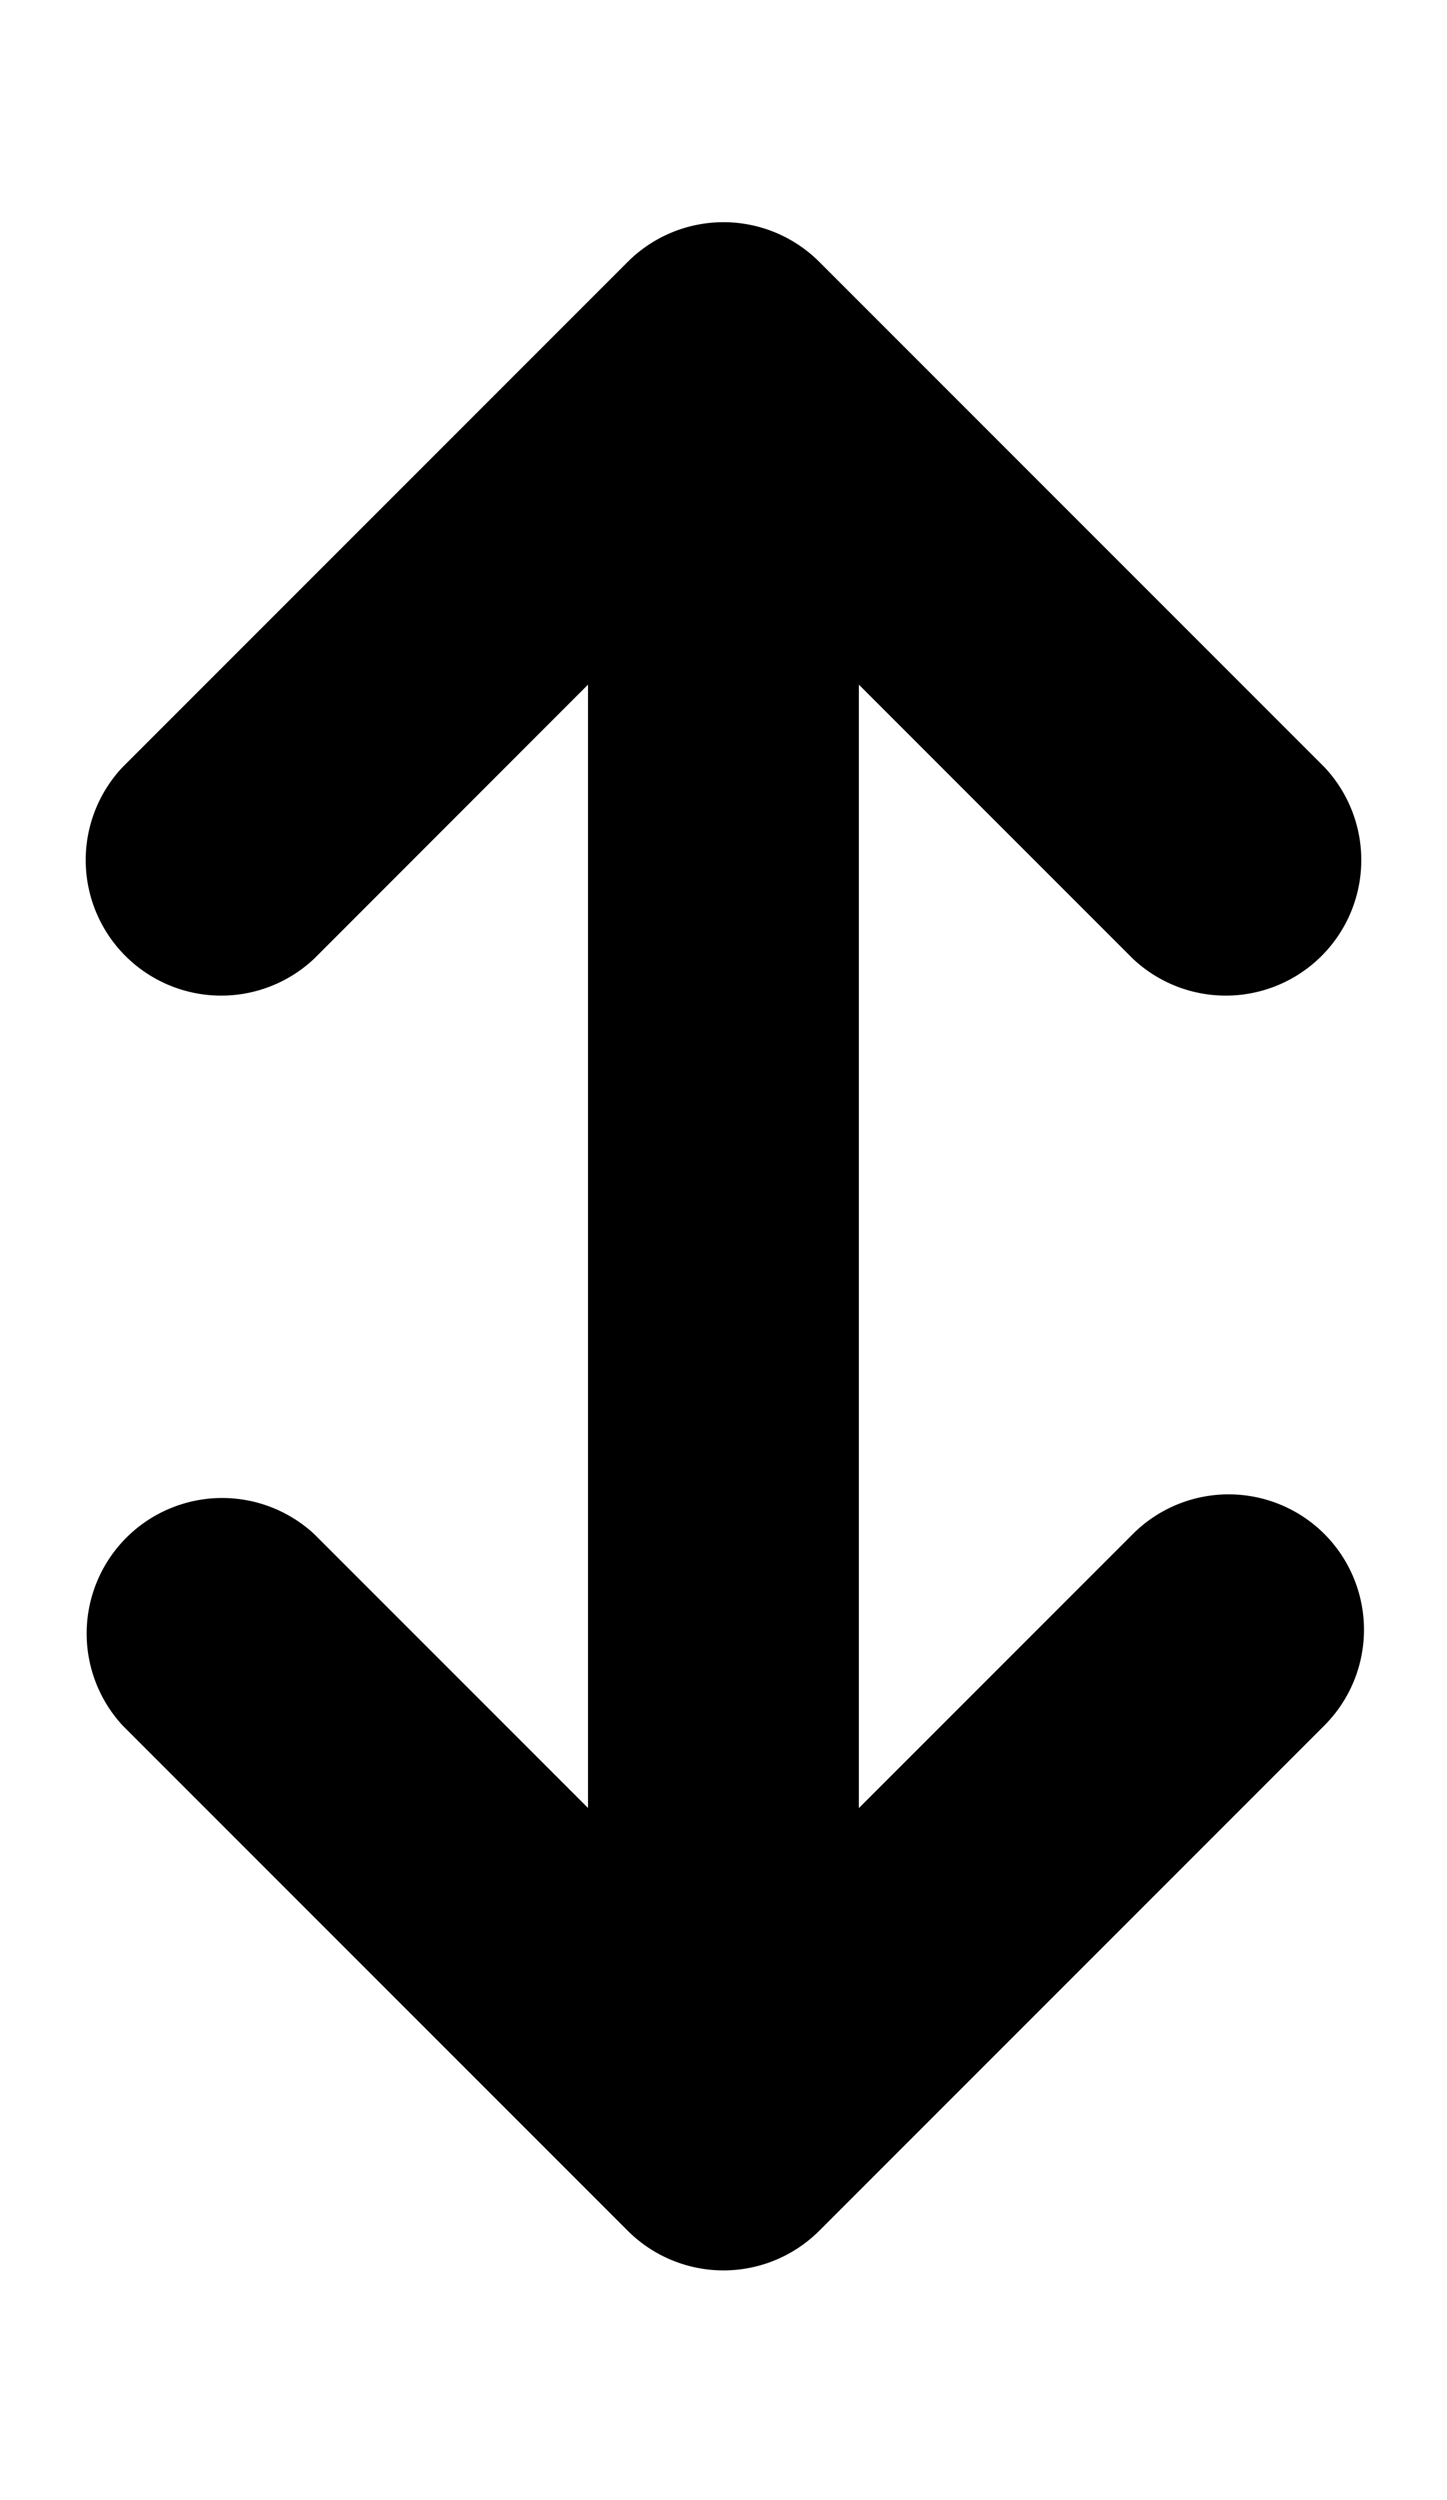<svg xmlns="http://www.w3.org/2000/svg" class="cf-icon-svg cf-icon-svg--up-down" viewBox="0 0 11 19"><path d="M10.068 11.658a1.03 1.03 0 0 1 0 1.455l-3.84 3.84a1.03 1.03 0 0 1-1.456 0l-3.84-3.84a1.03 1.03 0 0 1 1.456-1.455L4.47 13.74V5.203L2.388 7.286A1.03 1.03 0 0 1 .932 5.83l3.84-3.84a1.03 1.03 0 0 1 1.456 0l3.84 3.84a1.03 1.03 0 0 1-1.456 1.456L6.529 5.203v8.538l2.083-2.083a1.03 1.03 0 0 1 1.456 0"/></svg>